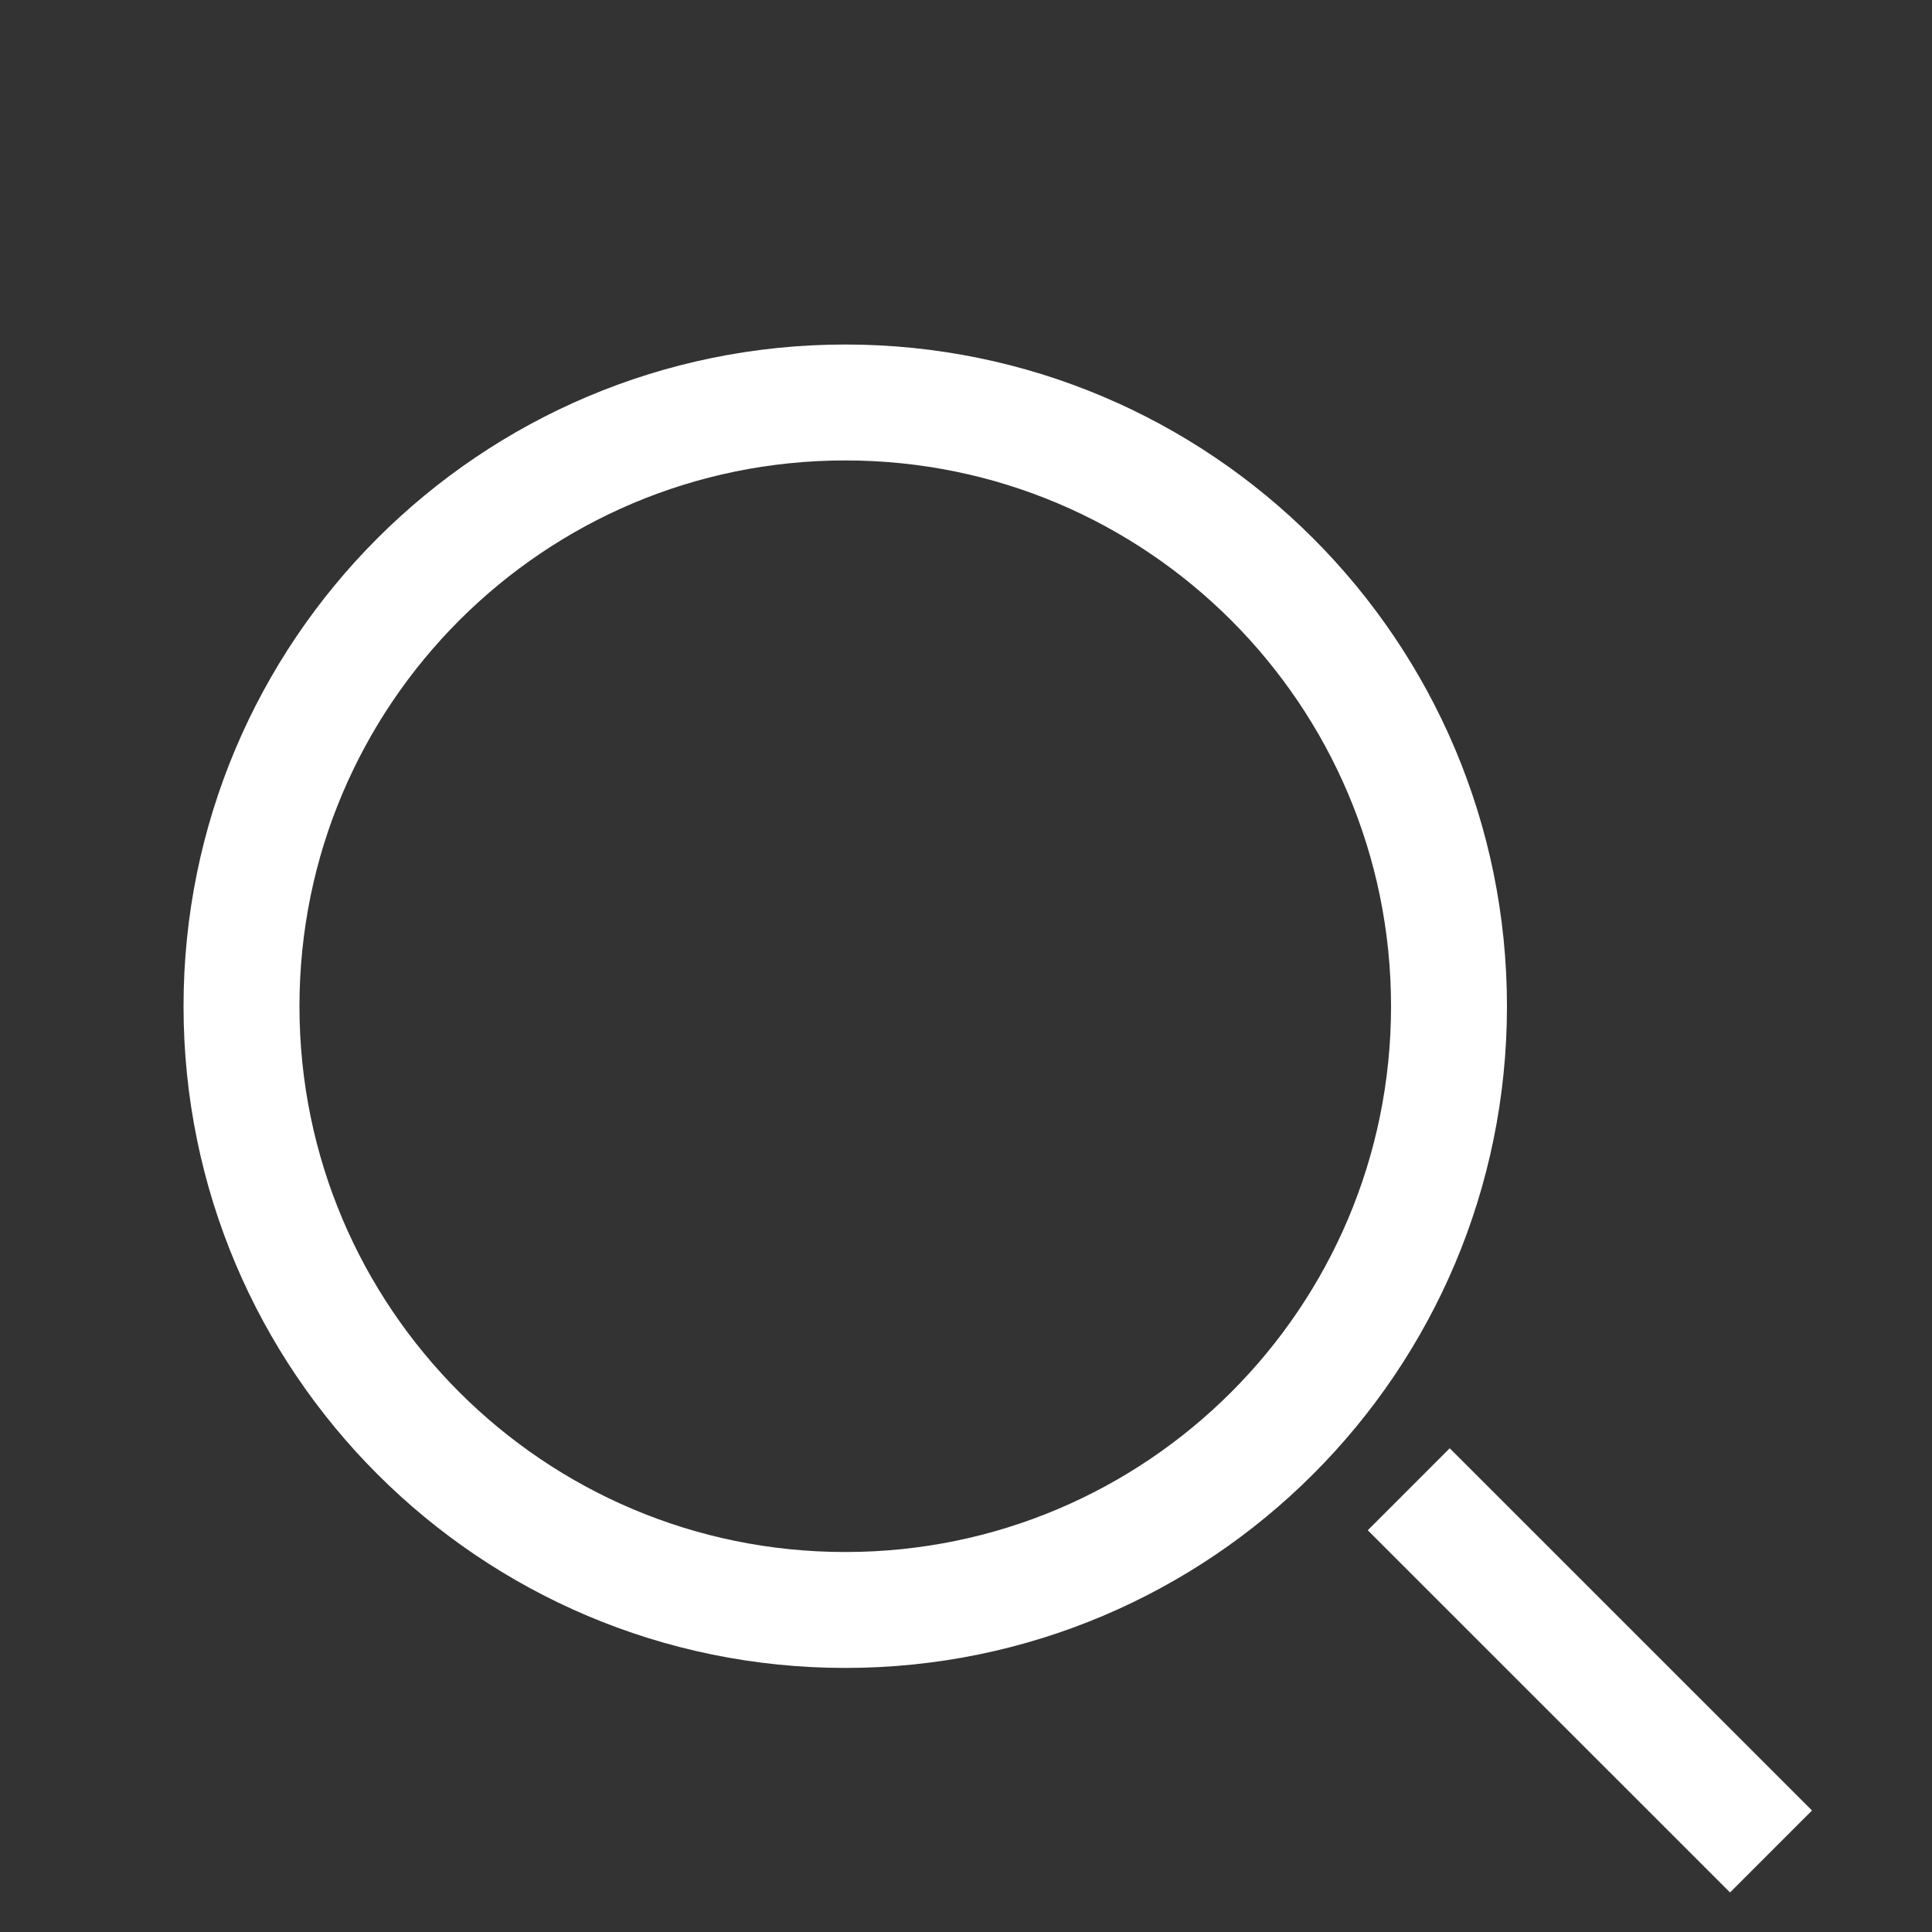 <svg width="25" height="25" viewBox="0 0 25 25" fill="none" xmlns="http://www.w3.org/2000/svg">
<rect x="0" y="0" width="25" height="25" fill="#333333" stroke="none"/>
<path d="M18.229 19.271L22.917 23.958" stroke="white" stroke-width="1.5" stroke-linejoin="round"/>
<path d="M18.75 13.021C18.75 8.706 15.252 5.208 10.938 5.208C6.623 5.208 3.125 8.706 3.125 13.021C3.125 17.336 6.623 20.833 10.938 20.833C15.252 20.833 18.75 17.336 18.75 13.021Z" stroke="white" stroke-width="1.5" stroke-linejoin="round"/>
</svg>
